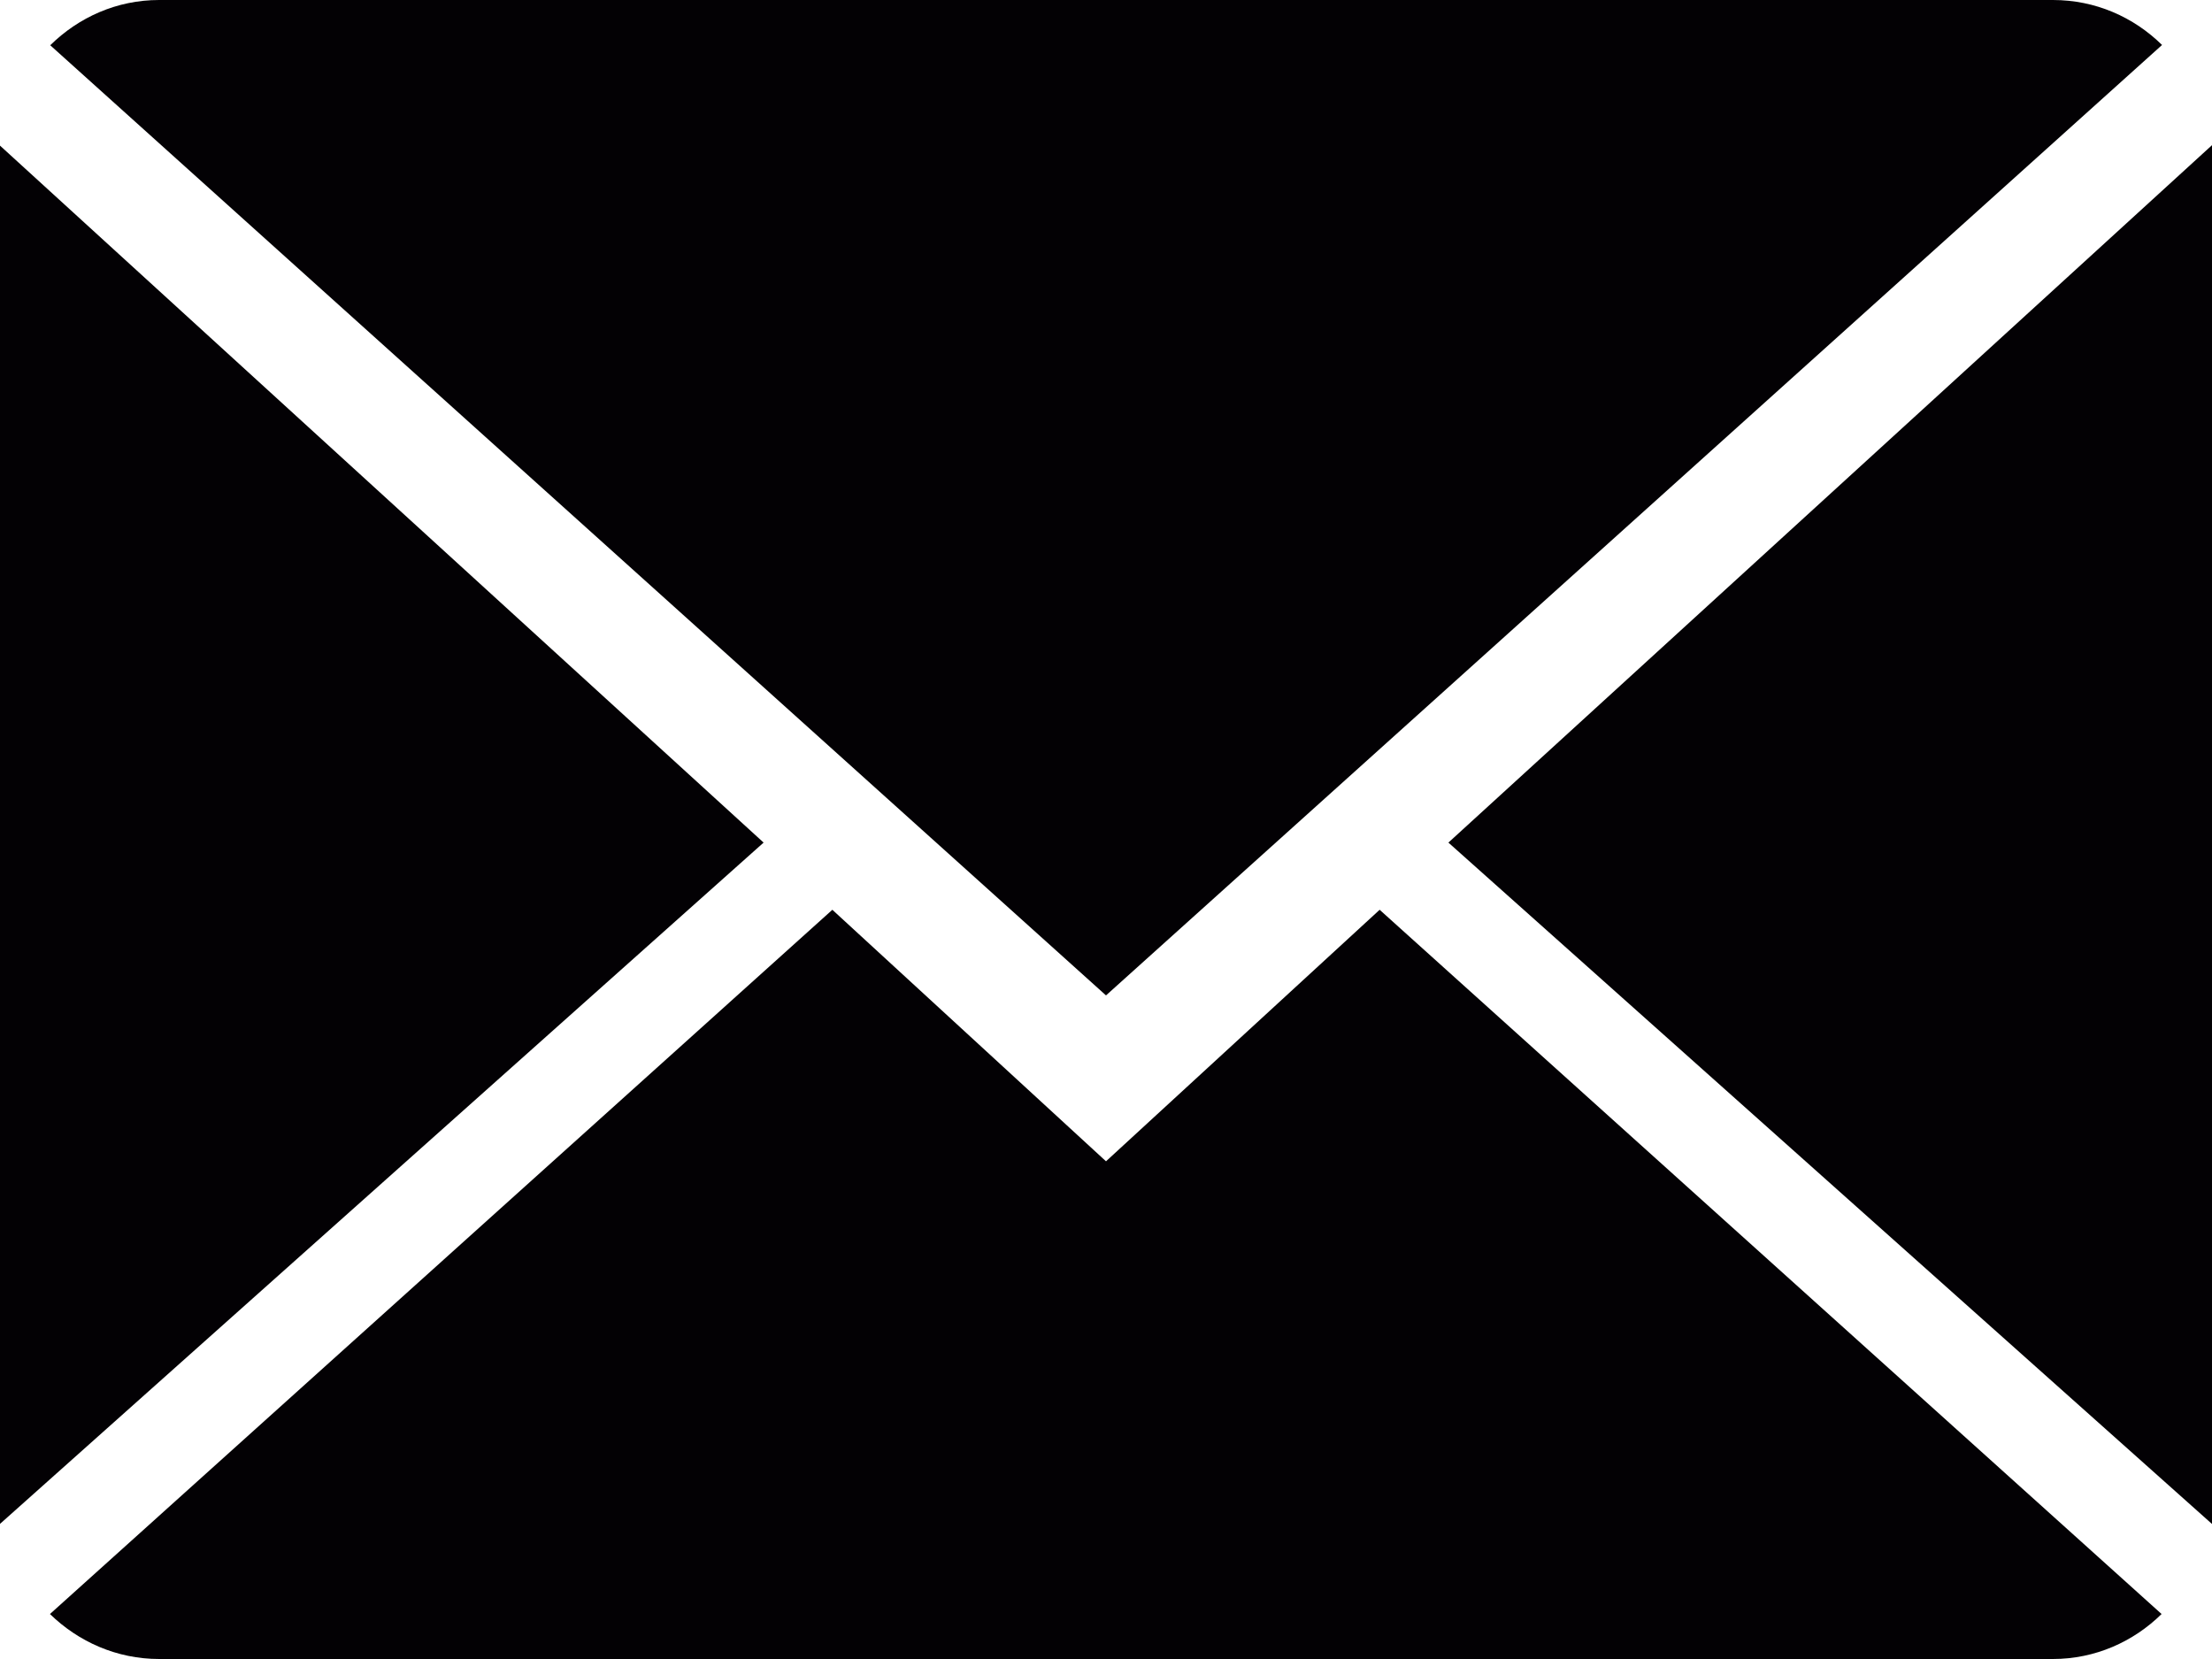 <svg width="24" height="18" viewBox="0 0 24 18" version="1.1" xmlns="http://www.w3.org/2000/svg" xmlns:xlink="http://www.w3.org/1999/xlink">
<title>close-envelope</title>
<desc>Created using Figma</desc>
<g id="Canvas" transform="translate(-338 703)">
<g id="close-envelope">
<g id="Group">
<g id="Group">
<g id="Vector">
<use xlink:href="#path0_fill" transform="translate(338.542 -693.129)" fill="#030104"/>
</g>
<g id="Vector">
<use xlink:href="#path1_fill" transform="translate(338.545 -703)" fill="#030104"/>
</g>
<g id="Vector">
<use xlink:href="#path2_fill" transform="translate(338 -701.42)" fill="#030104"/>
</g>
<g id="Vector">
<use xlink:href="#path3_fill" transform="translate(353.715 -701.425)" fill="#030104"/>
</g>
</g>
</g>
</g>
</g>
<defs>
<path id="path0_fill" d="M 11.458 2.729L 8.489 3.70789e-07L 2.49318e-08 7.641C 0.309 7.942 0.725 8.129 1.185 8.129L 21.732 8.129C 22.19 8.129 22.605 7.942 22.911 7.641L 14.427 3.70789e-07L 11.458 2.729Z"/>
<path id="path1_fill" d="M 22.913 0.488C 22.605 0.185 22.19 0 21.729 0L 1.181 0C 0.723 0 0.309 0.187 -1.92097e-08 0.491L 11.455 10.8L 22.913 0.488Z"/>
<path id="path2_fill" d="M 0 3.77655e-08L 0 14.954L 8.285 7.562L 0 3.77655e-08Z"/>
<path id="path3_fill" d="M -3.13895e-07 7.567L 8.285 14.96L 8.285 0L -3.13895e-07 7.567Z"/>
</defs>
</svg>
